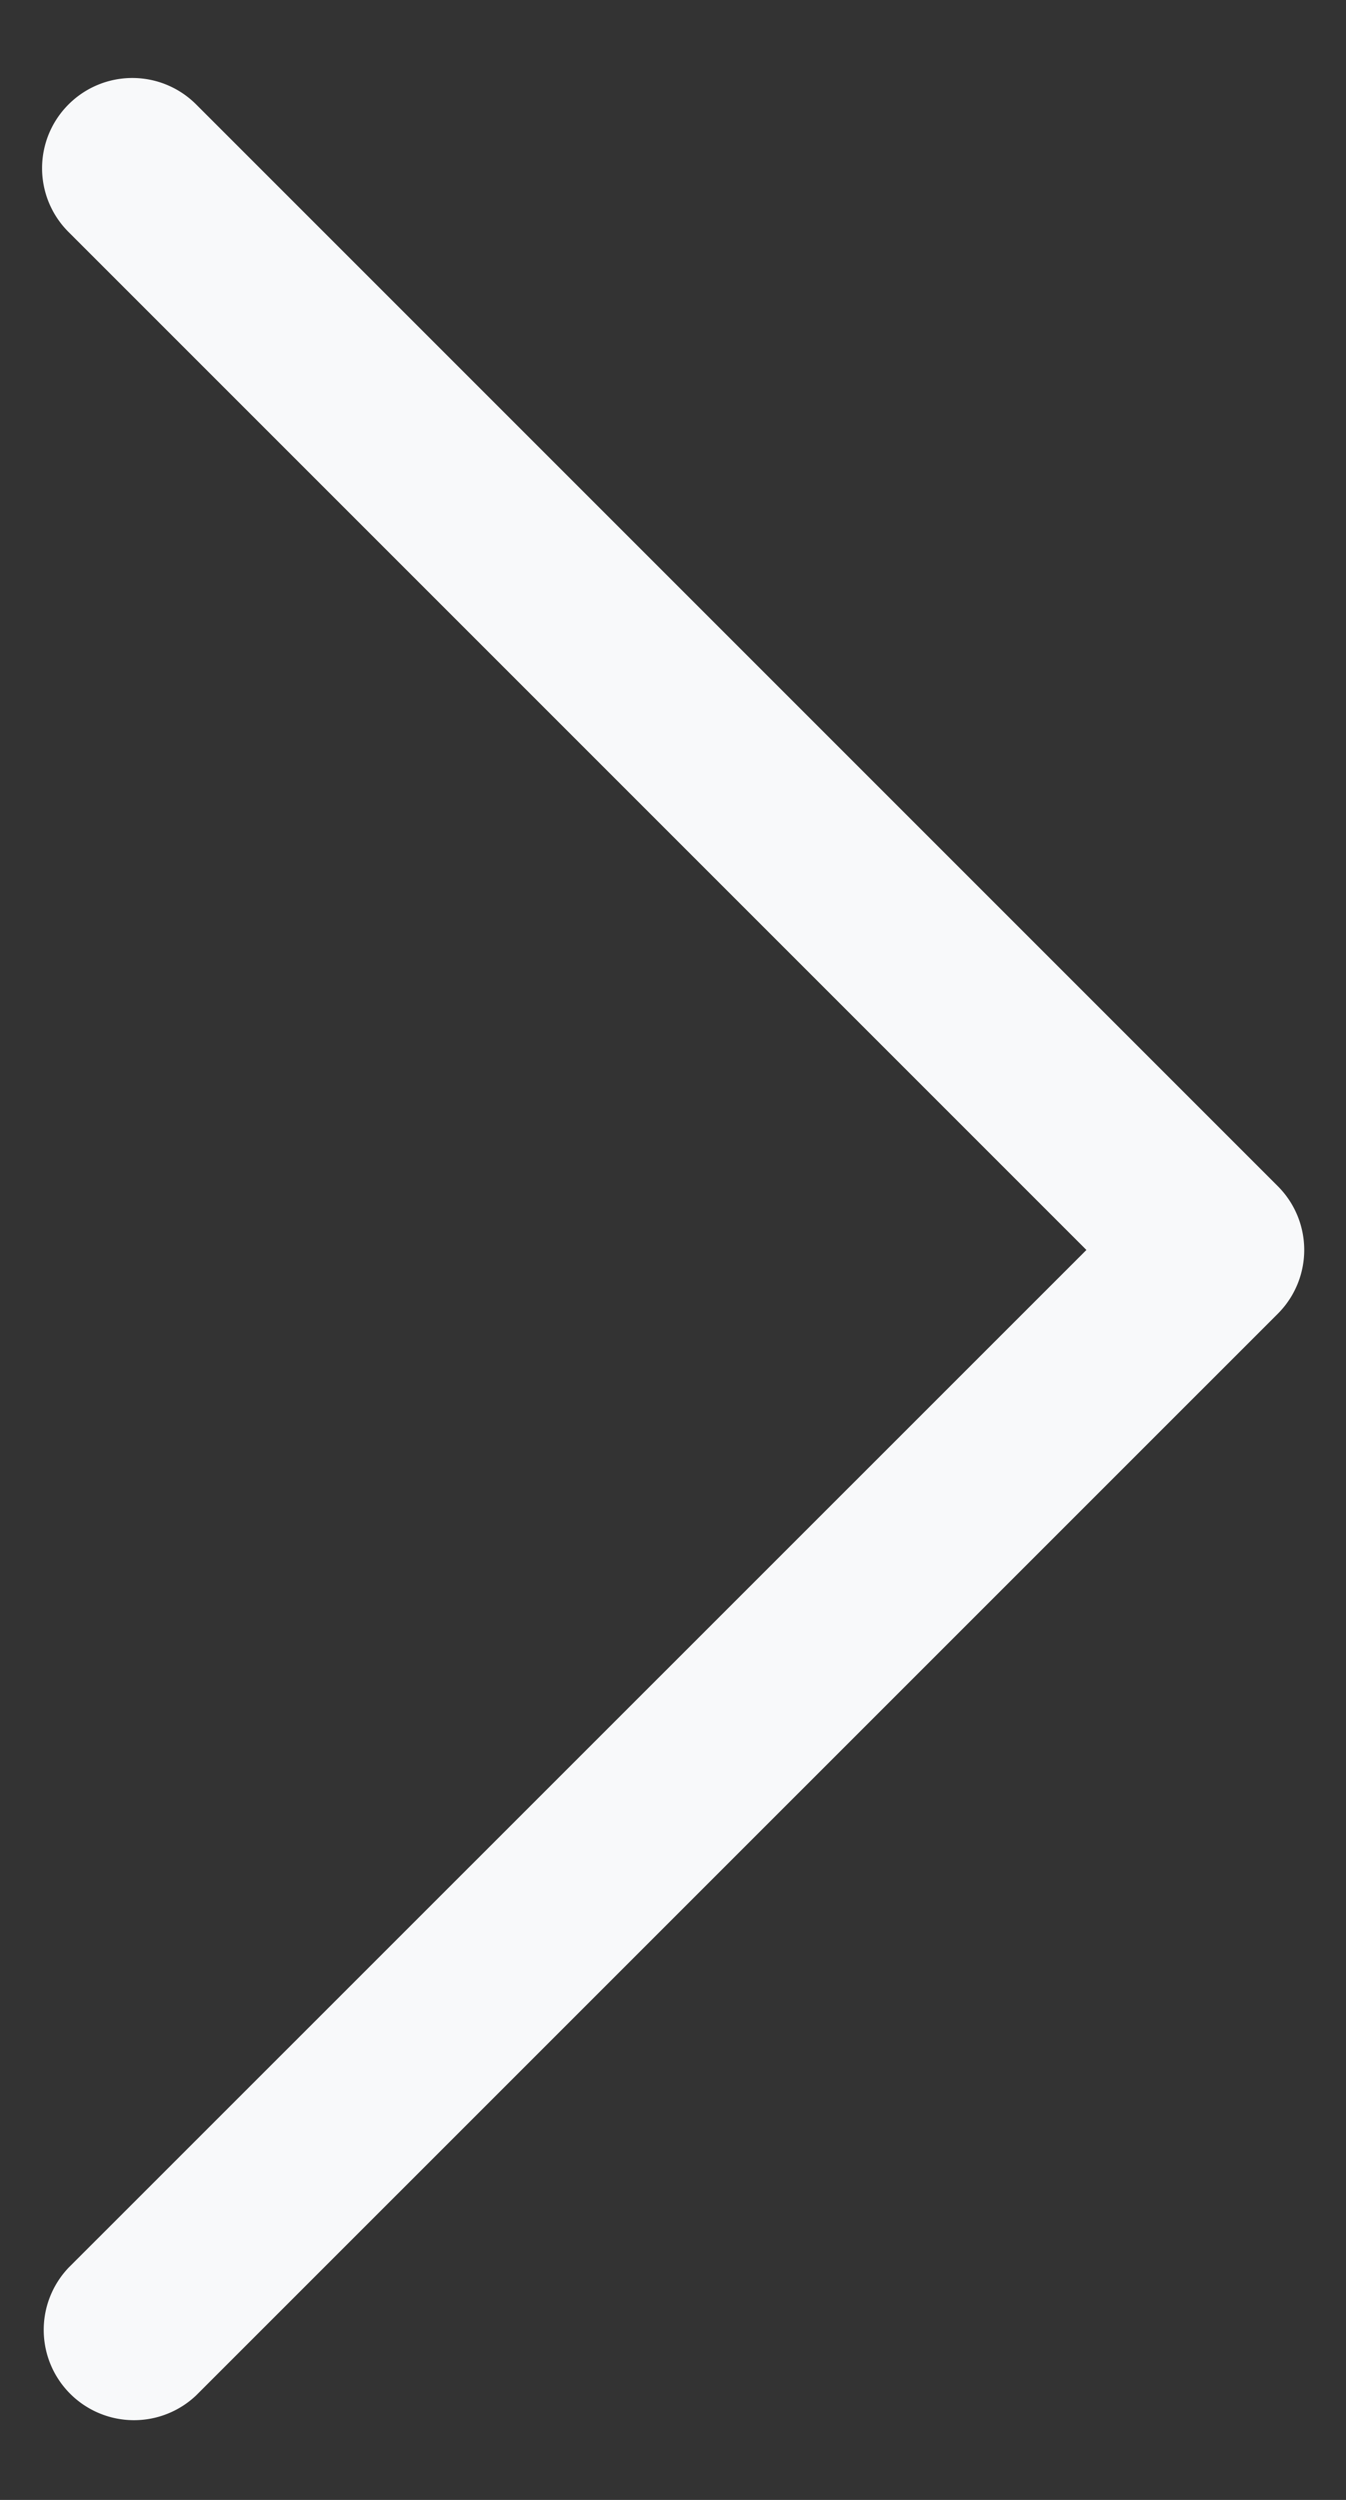 <svg width="14" height="26" fill="none" xmlns="http://www.w3.org/2000/svg"><rect width="100%" height="100%" fill="#333333" stroke="none"/><path fill-rule="evenodd" clip-rule="evenodd" d="M.713 1.086a.938.938 0 0 1 1.327 0l11.25 11.25a.938.938 0 0 1 0 1.328L2.04 24.913a.939.939 0 0 1-1.327-1.328L11.3 13 .713 2.413a.937.937 0 0 1 0-1.327Z" fill="#F8F9FA"/></svg>